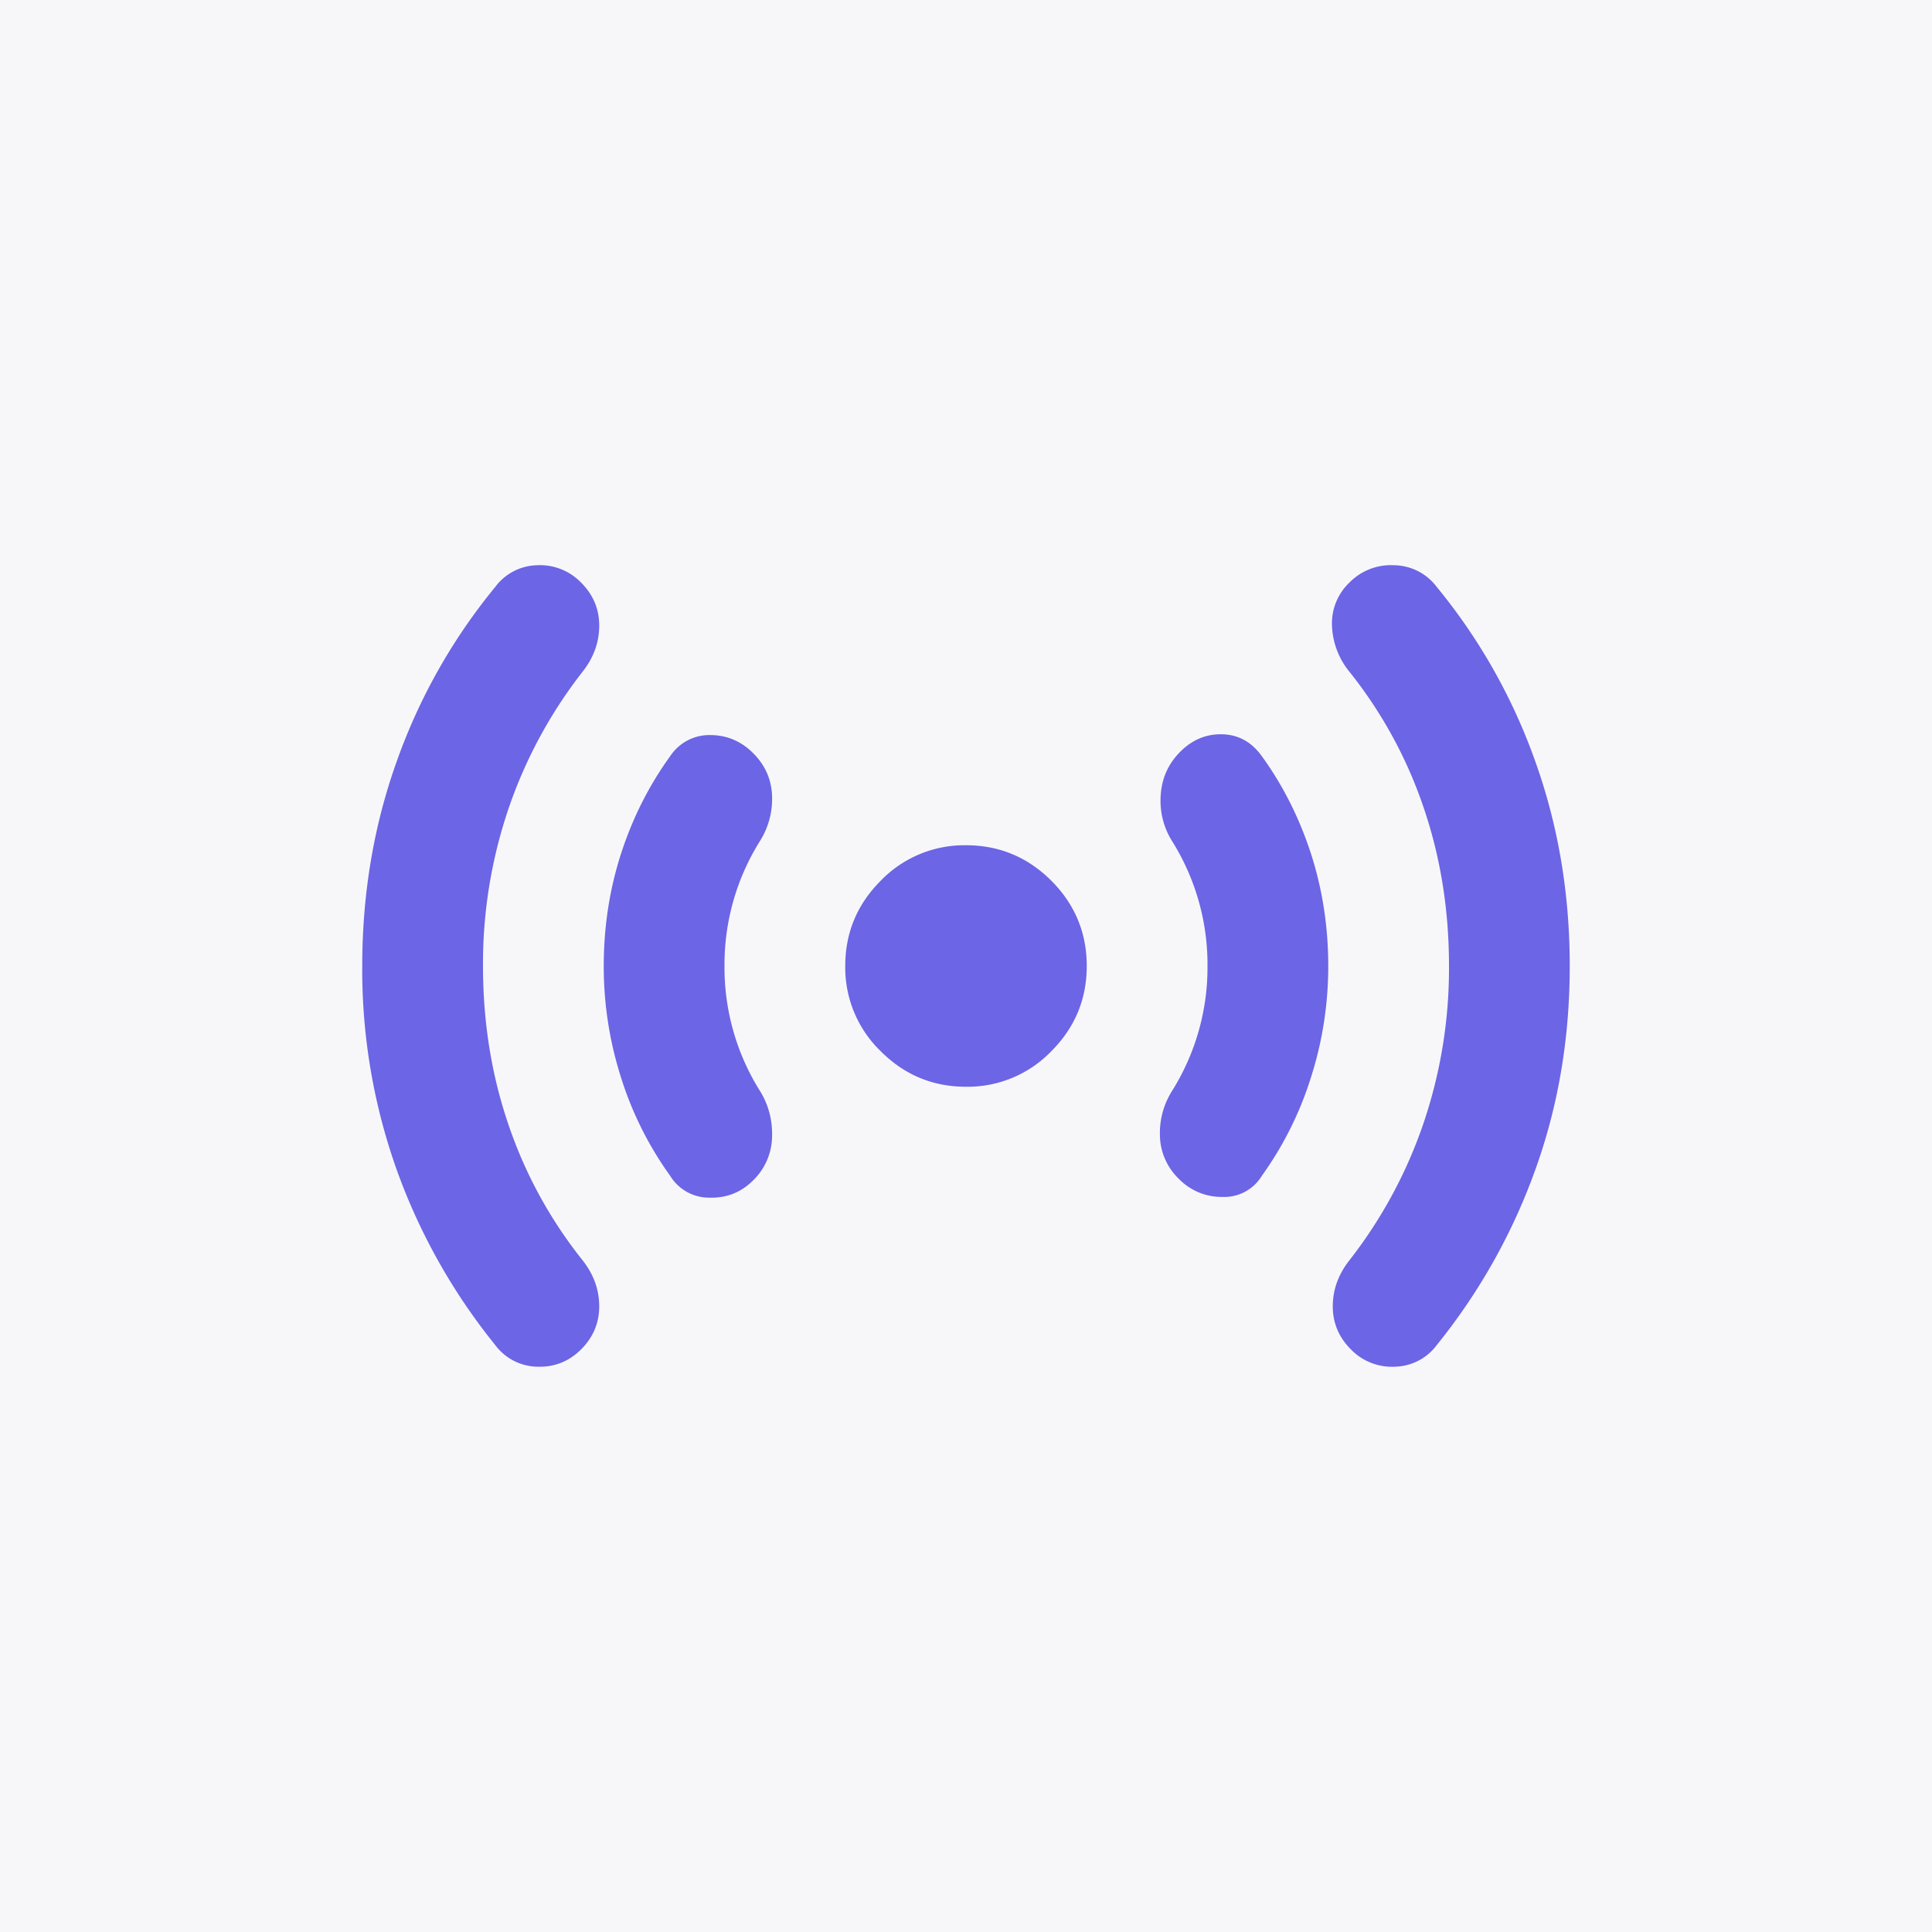 <svg width="32" height="32" fill="none" xmlns="http://www.w3.org/2000/svg"><path fill="#F7F7FA" d="M0 0h32v32H0z"/><mask id="a" style="mask-type:alpha" maskUnits="userSpaceOnUse" x="4" y="4" width="24" height="24"><path fill="#D9D9D9" d="M4 4h24v24H4z"/></mask><g mask="url(#a)"><path d="M8 16c0 .933.142 1.812.425 2.637a7.4 7.4 0 0 0 1.225 2.238c.183.233.275.487.275.762s-.1.513-.3.713c-.2.2-.442.296-.725.287a.888.888 0 0 1-.7-.362 9.96 9.96 0 0 1-1.625-2.888A9.87 9.87 0 0 1 6 16c0-1.2.192-2.334.575-3.4A9.58 9.58 0 0 1 8.2 9.725a.889.889 0 0 1 .7-.363.946.946 0 0 1 .725.288c.2.2.3.437.3.712 0 .275-.092.53-.275.763a7.734 7.734 0 0 0-1.225 2.262A7.987 7.987 0 0 0 8 16Zm4 0a3.853 3.853 0 0 0 .575 2.05c.15.233.22.491.213.775a1.033 1.033 0 0 1-.313.725c-.2.2-.442.296-.725.287a.755.755 0 0 1-.65-.362 5.713 5.713 0 0 1-.813-1.625A6.042 6.042 0 0 1 10 16c0-.65.096-1.271.287-1.863.192-.591.463-1.129.813-1.612a.777.777 0 0 1 .662-.35c.275 0 .513.1.713.3.2.2.304.437.313.712.008.275-.063.53-.213.763A3.853 3.853 0 0 0 12 16Zm4 2c-.55 0-1.02-.196-1.412-.588A1.926 1.926 0 0 1 14 16c0-.55.196-1.021.588-1.413A1.926 1.926 0 0 1 16 14c.55 0 1.02.196 1.413.587.391.392.587.863.587 1.413s-.196 1.02-.587 1.412A1.926 1.926 0 0 1 16 18Zm4-2a3.853 3.853 0 0 0-.575-2.05 1.26 1.26 0 0 1-.2-.775c.017-.284.125-.525.325-.725.2-.2.433-.296.7-.288.267.009.483.13.65.363.35.483.62 1.02.813 1.612.191.592.287 1.213.287 1.863 0 .633-.096 1.25-.288 1.85a5.713 5.713 0 0 1-.812 1.625.727.727 0 0 1-.65.35.988.988 0 0 1-.725-.3 1.02 1.02 0 0 1-.313-.713c-.008-.275.063-.529.213-.762A3.853 3.853 0 0 0 20 16Zm4 0c0-.934-.142-1.813-.425-2.638a7.4 7.4 0 0 0-1.225-2.237 1.273 1.273 0 0 1-.288-.763.93.93 0 0 1 .288-.712.96.96 0 0 1 .737-.288.9.9 0 0 1 .713.363 9.58 9.58 0 0 1 1.625 2.875c.383 1.066.575 2.2.575 3.4 0 1.2-.192 2.329-.575 3.387a9.96 9.96 0 0 1-1.625 2.888.888.888 0 0 1-.7.362.946.946 0 0 1-.725-.287c-.2-.2-.3-.438-.3-.713 0-.275.092-.529.275-.762a7.734 7.734 0 0 0 1.225-2.263A7.988 7.988 0 0 0 24 16Z" fill="#6C65E5"/></g></svg>